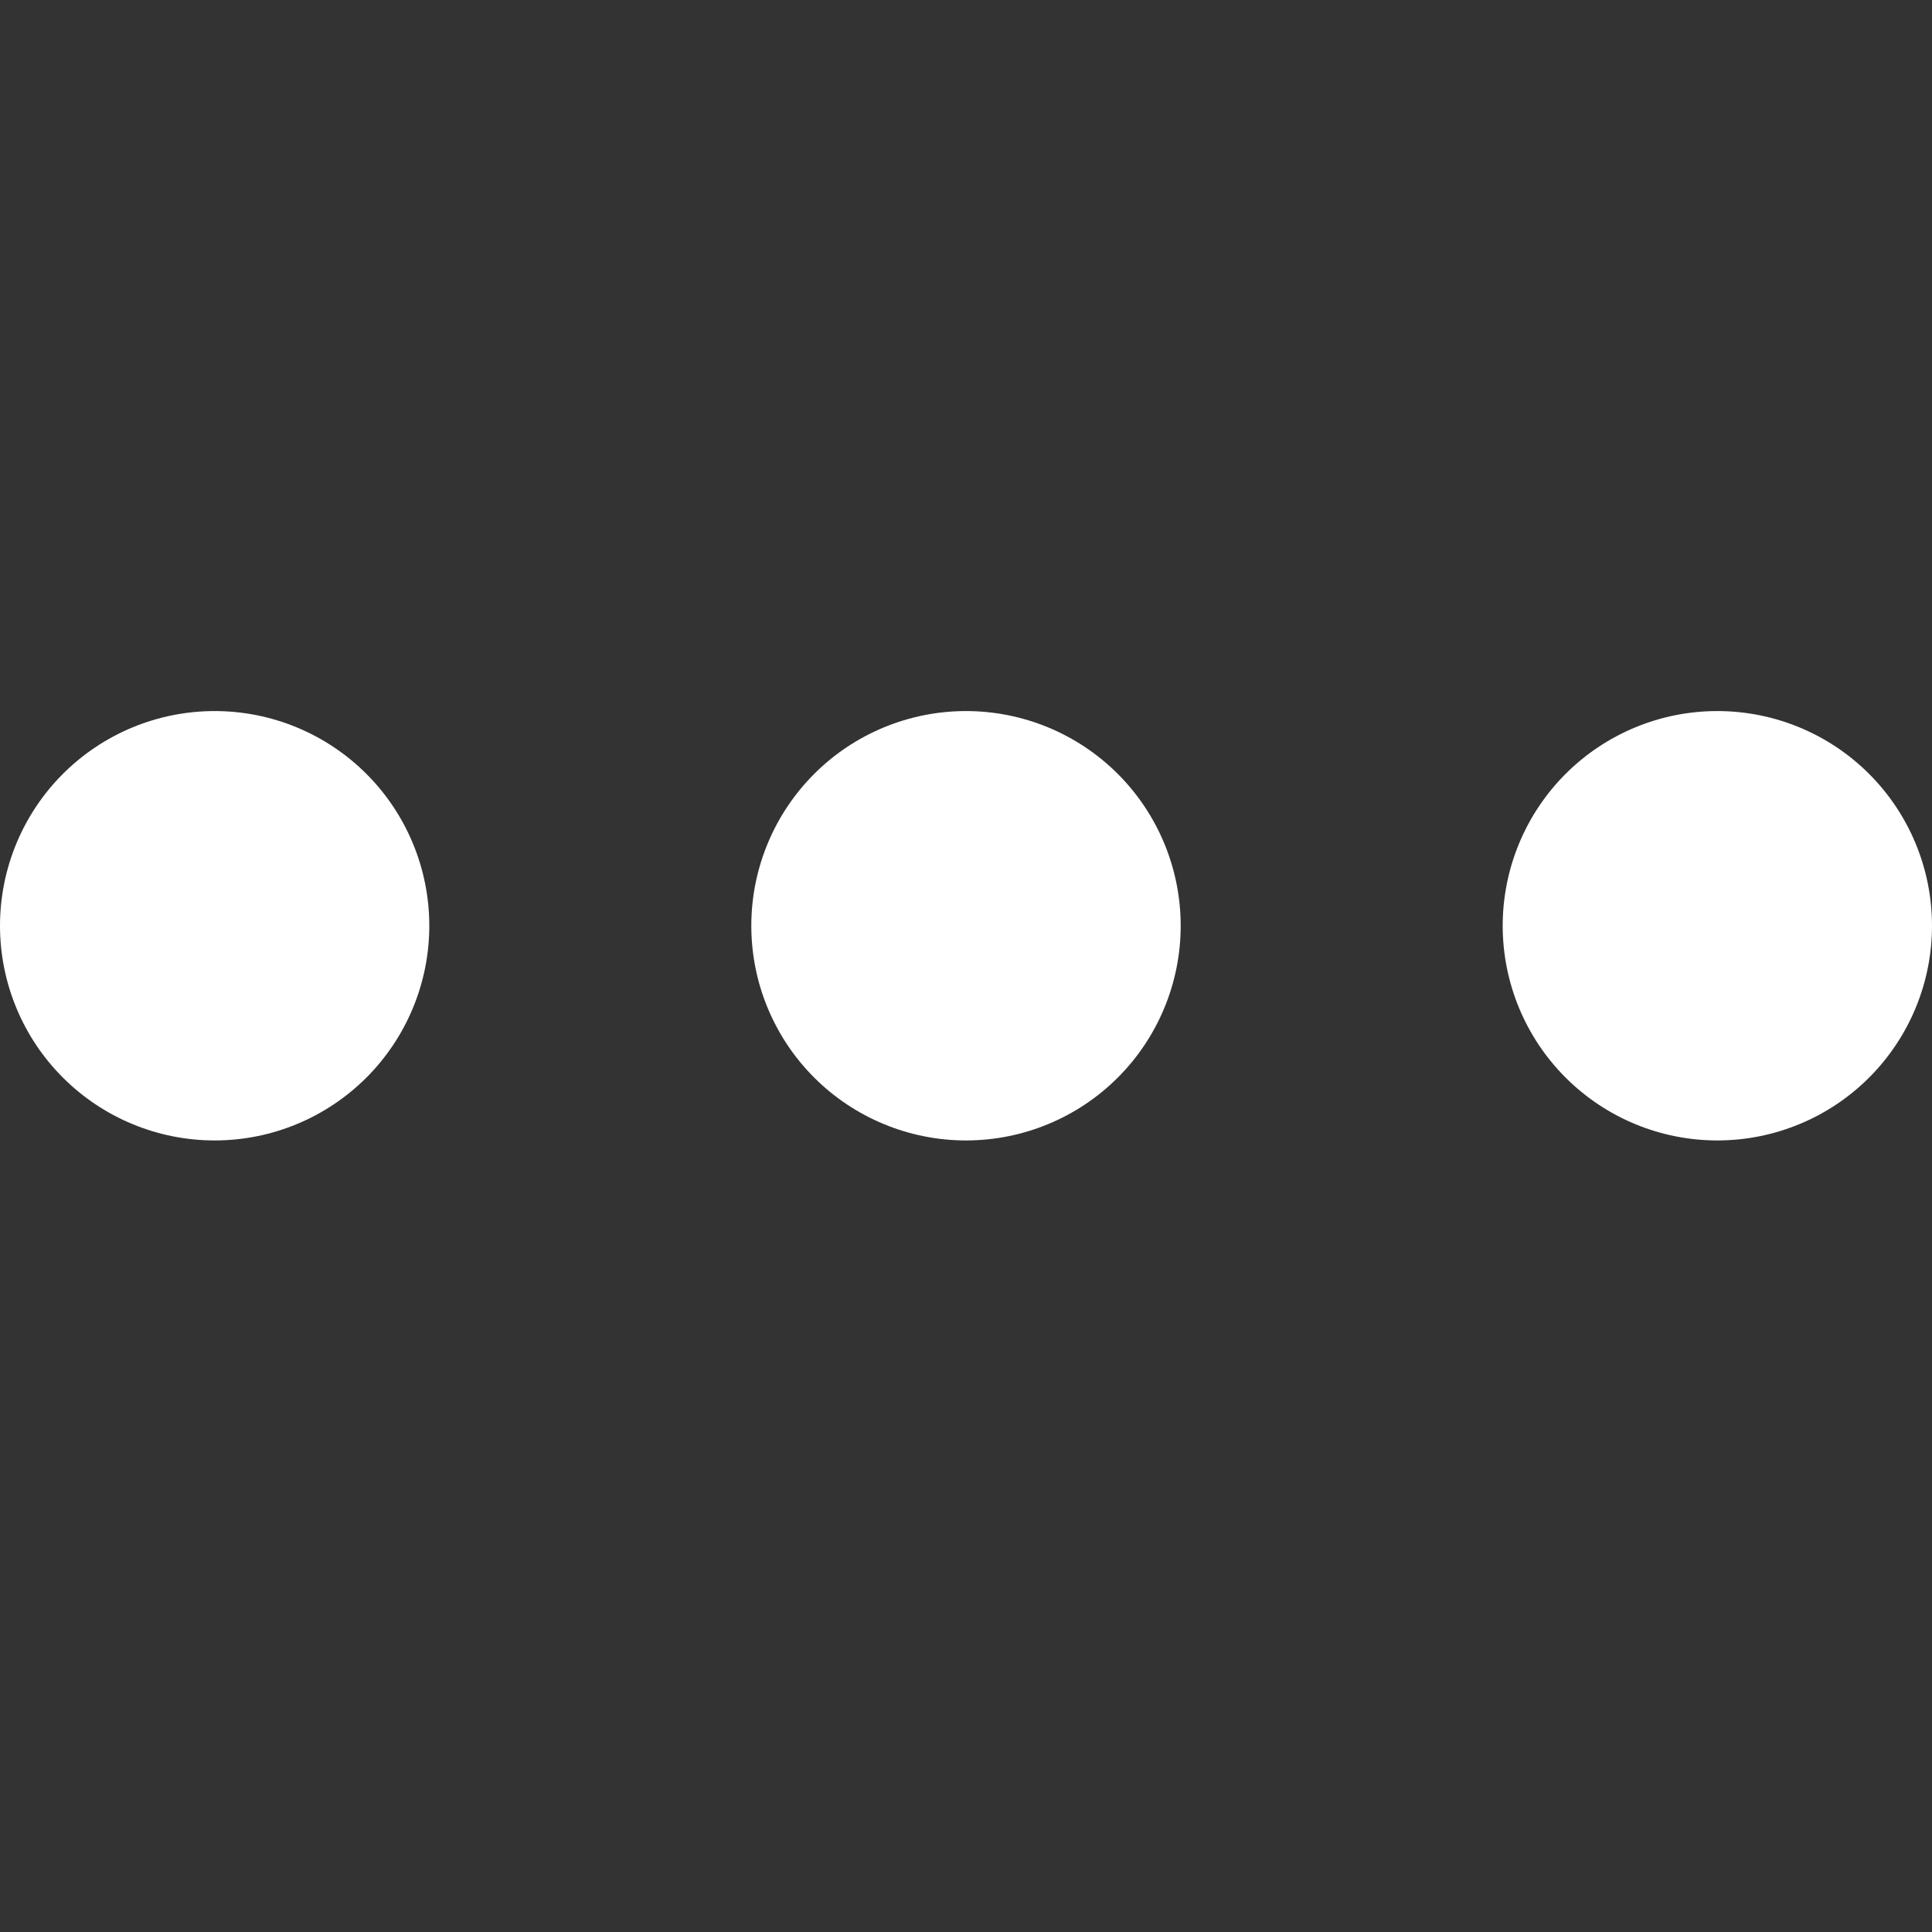 <svg width="24" height="24" viewBox="0 0 24 24" fill="none" xmlns="http://www.w3.org/2000/svg">
<rect x="0" y="0" width="24" height="24" fill="#333333" stroke="none"/>
<path d="M5.333 11.5C5.333 12.207 5.052 12.886 4.552 13.386C4.052 13.886 3.374 14.167 2.667 14.167C1.959 14.167 1.281 13.886 0.781 13.386C0.281 12.886 0 12.207 0 11.5C0 10.793 0.281 10.114 0.781 9.614C1.281 9.114 1.959 8.833 2.667 8.833C3.374 8.833 4.052 9.114 4.552 9.614C5.052 10.114 5.333 10.793 5.333 11.5ZM14.667 11.5C14.667 12.207 14.386 12.886 13.886 13.386C13.386 13.886 12.707 14.167 12 14.167C11.293 14.167 10.614 13.886 10.114 13.386C9.614 12.886 9.333 12.207 9.333 11.5C9.333 10.793 9.614 10.114 10.114 9.614C10.614 9.114 11.293 8.833 12 8.833C12.707 8.833 13.386 9.114 13.886 9.614C14.386 10.114 14.667 10.793 14.667 11.5ZM24 11.5C24 12.207 23.719 12.886 23.219 13.386C22.719 13.886 22.041 14.167 21.333 14.167C20.626 14.167 19.948 13.886 19.448 13.386C18.948 12.886 18.667 12.207 18.667 11.5C18.667 10.793 18.948 10.114 19.448 9.614C19.948 9.114 20.626 8.833 21.333 8.833C22.041 8.833 22.719 9.114 23.219 9.614C23.719 10.114 24 10.793 24 11.5Z" fill="white"/>
</svg>
